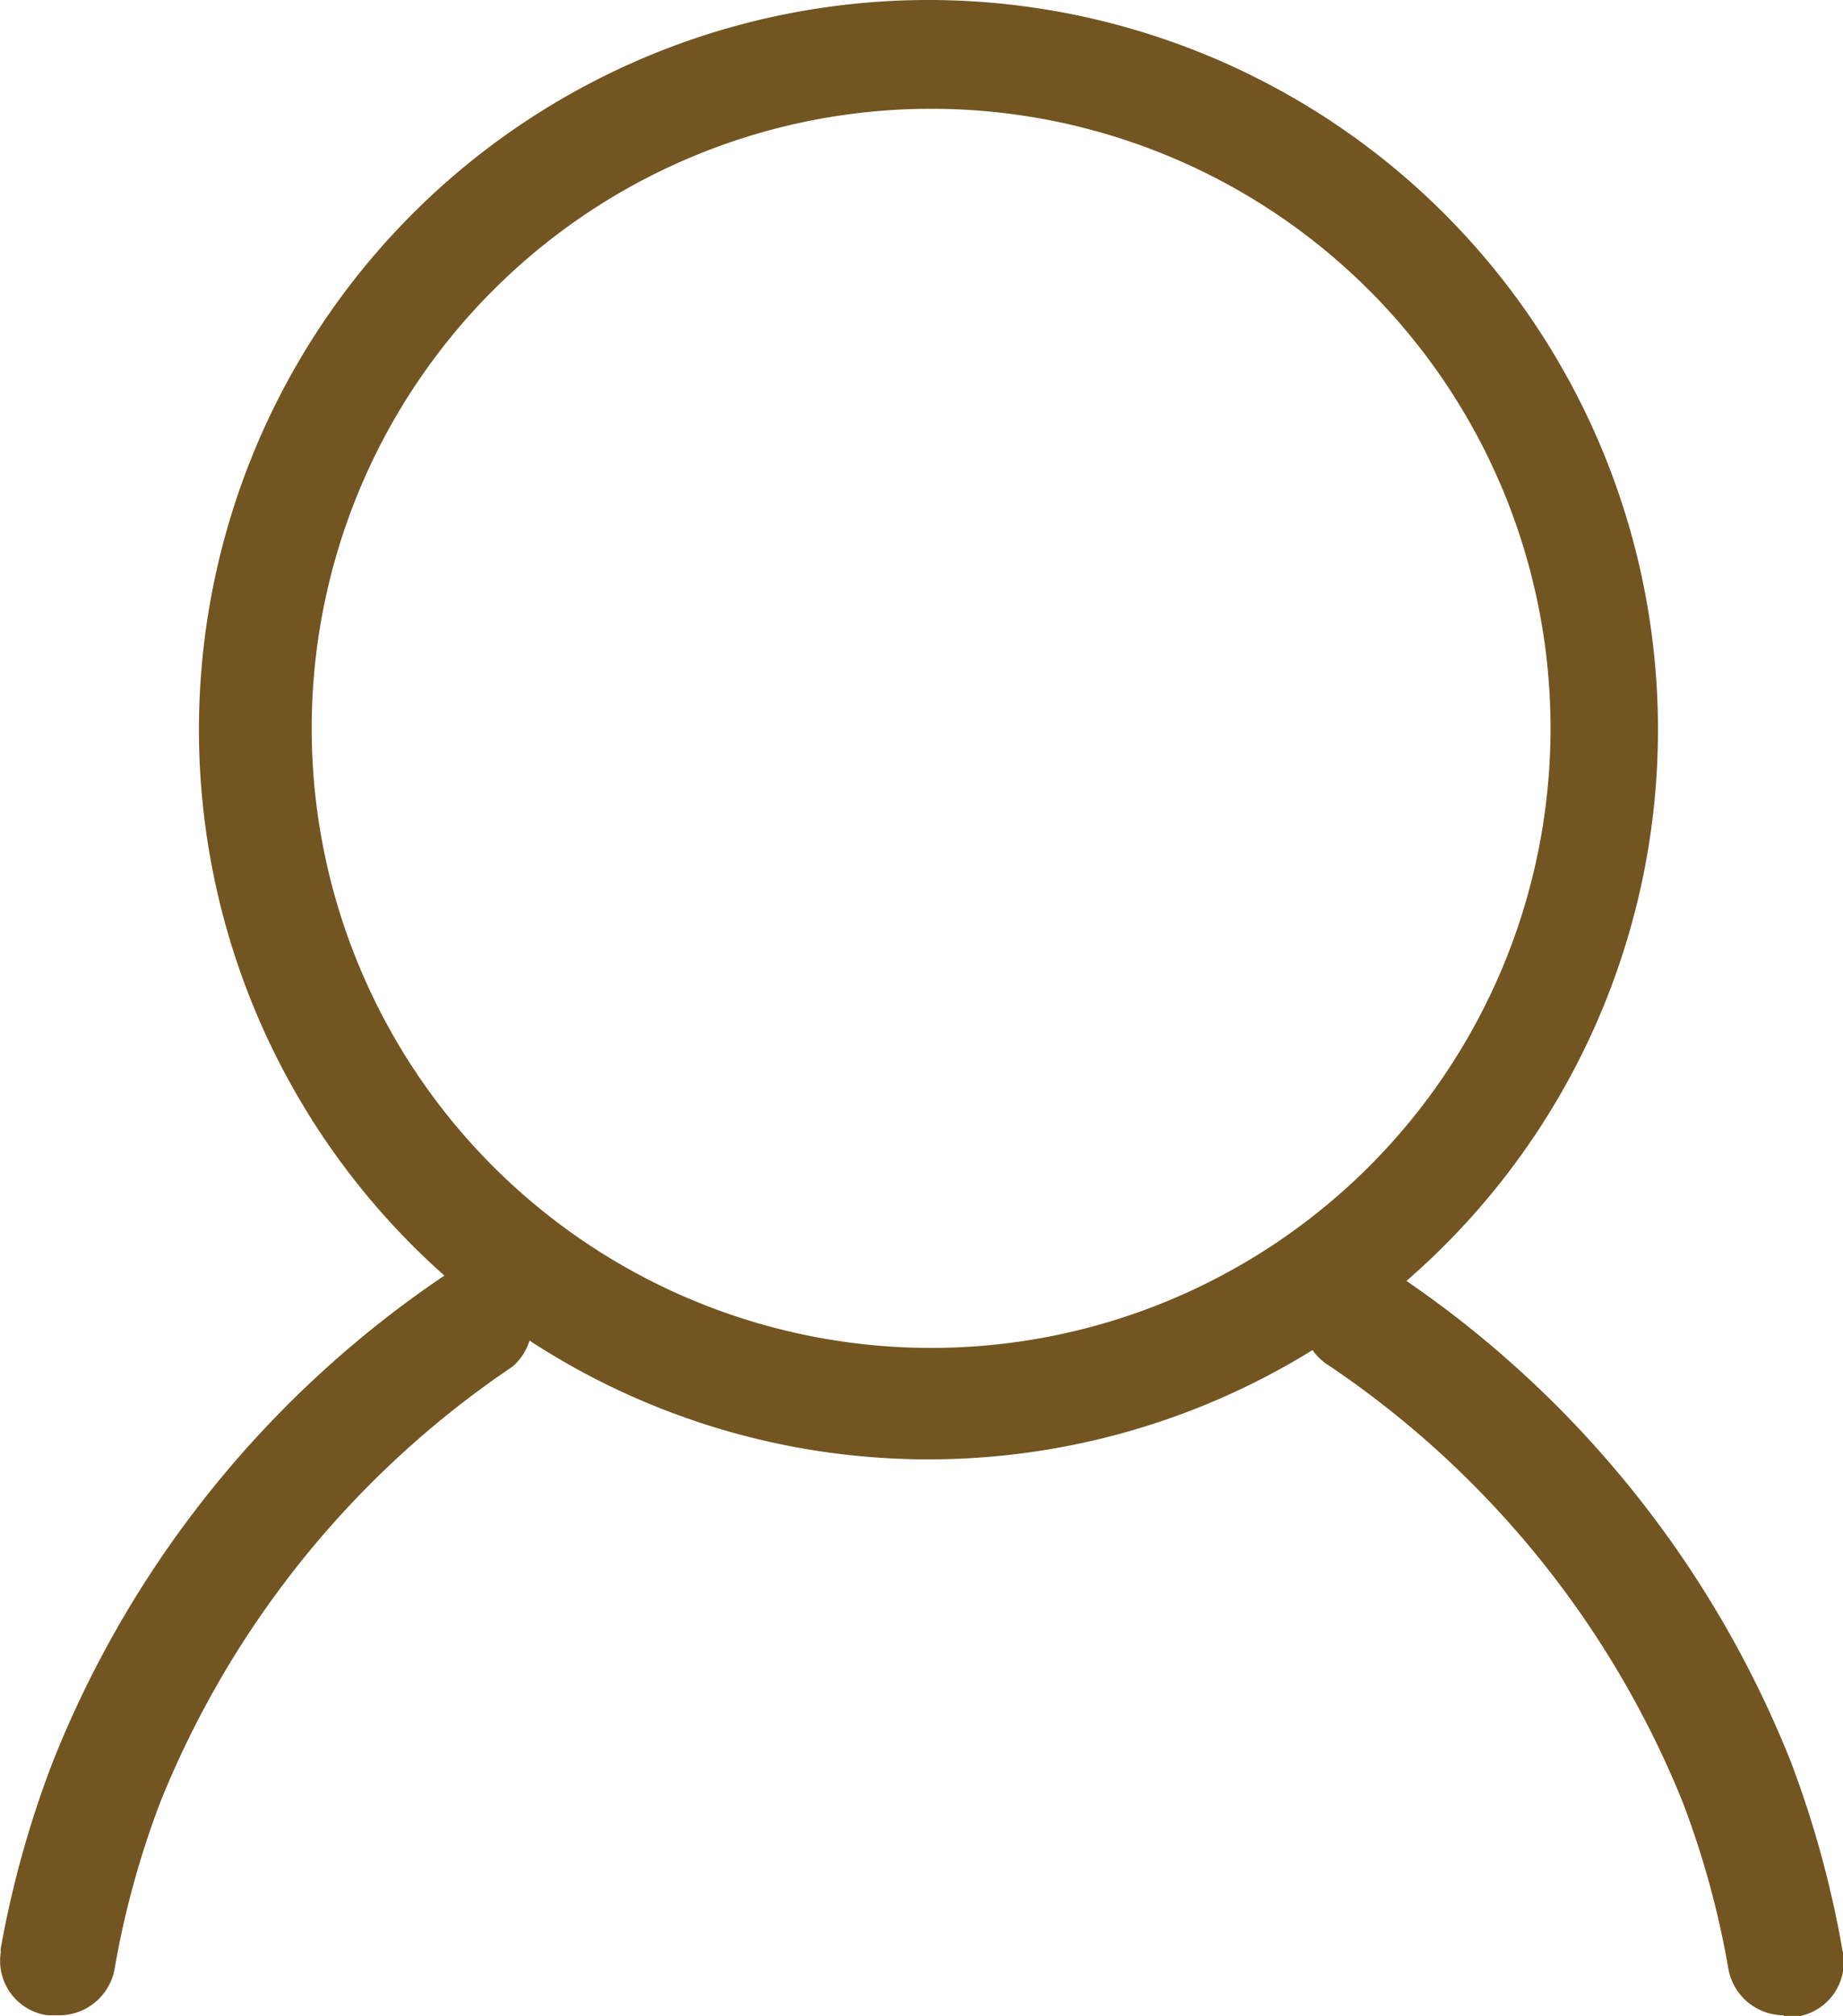 <svg xmlns="http://www.w3.org/2000/svg" viewBox="0 0 27.79 30.39"><defs><style>.cls-1{fill:#725521;}</style></defs><g id="レイヤー_2" data-name="レイヤー 2"><g id="header"><g id="レイヤー_2-2" data-name="レイヤー 2"><g id="mypage_nav" data-name="mypage nav"><g id="user"><path class="cls-1" d="M14,22A11,11,0,1,1,25,11,11,11,0,0,1,14,22ZM14,1.64A9.34,9.34,0,1,0,23.38,11,9.34,9.34,0,0,0,14,1.64Z"/><path class="cls-1" d="M.86,30.38H.71a.83.83,0,0,1-.7-.94s0,0,0-.06A15.41,15.41,0,0,1,.8,26.55a15.93,15.93,0,0,1,5.93-7.34.86.86,0,0,1,1,1.39,14.41,14.41,0,0,0-5.31,6.56,13.51,13.51,0,0,0-.69,2.51A.85.85,0,0,1,.86,30.38Z"/><path class="cls-1" d="M26.89,30.38a.85.85,0,0,1-.83-.71,13.51,13.51,0,0,0-.69-2.51,14.47,14.47,0,0,0-5.31-6.56.86.86,0,1,1,1-1.39A15.93,15.93,0,0,1,27,26.55a15.51,15.51,0,0,1,.78,2.84.83.83,0,0,1-.63,1h-.25Z"/></g></g></g></g></g></svg>